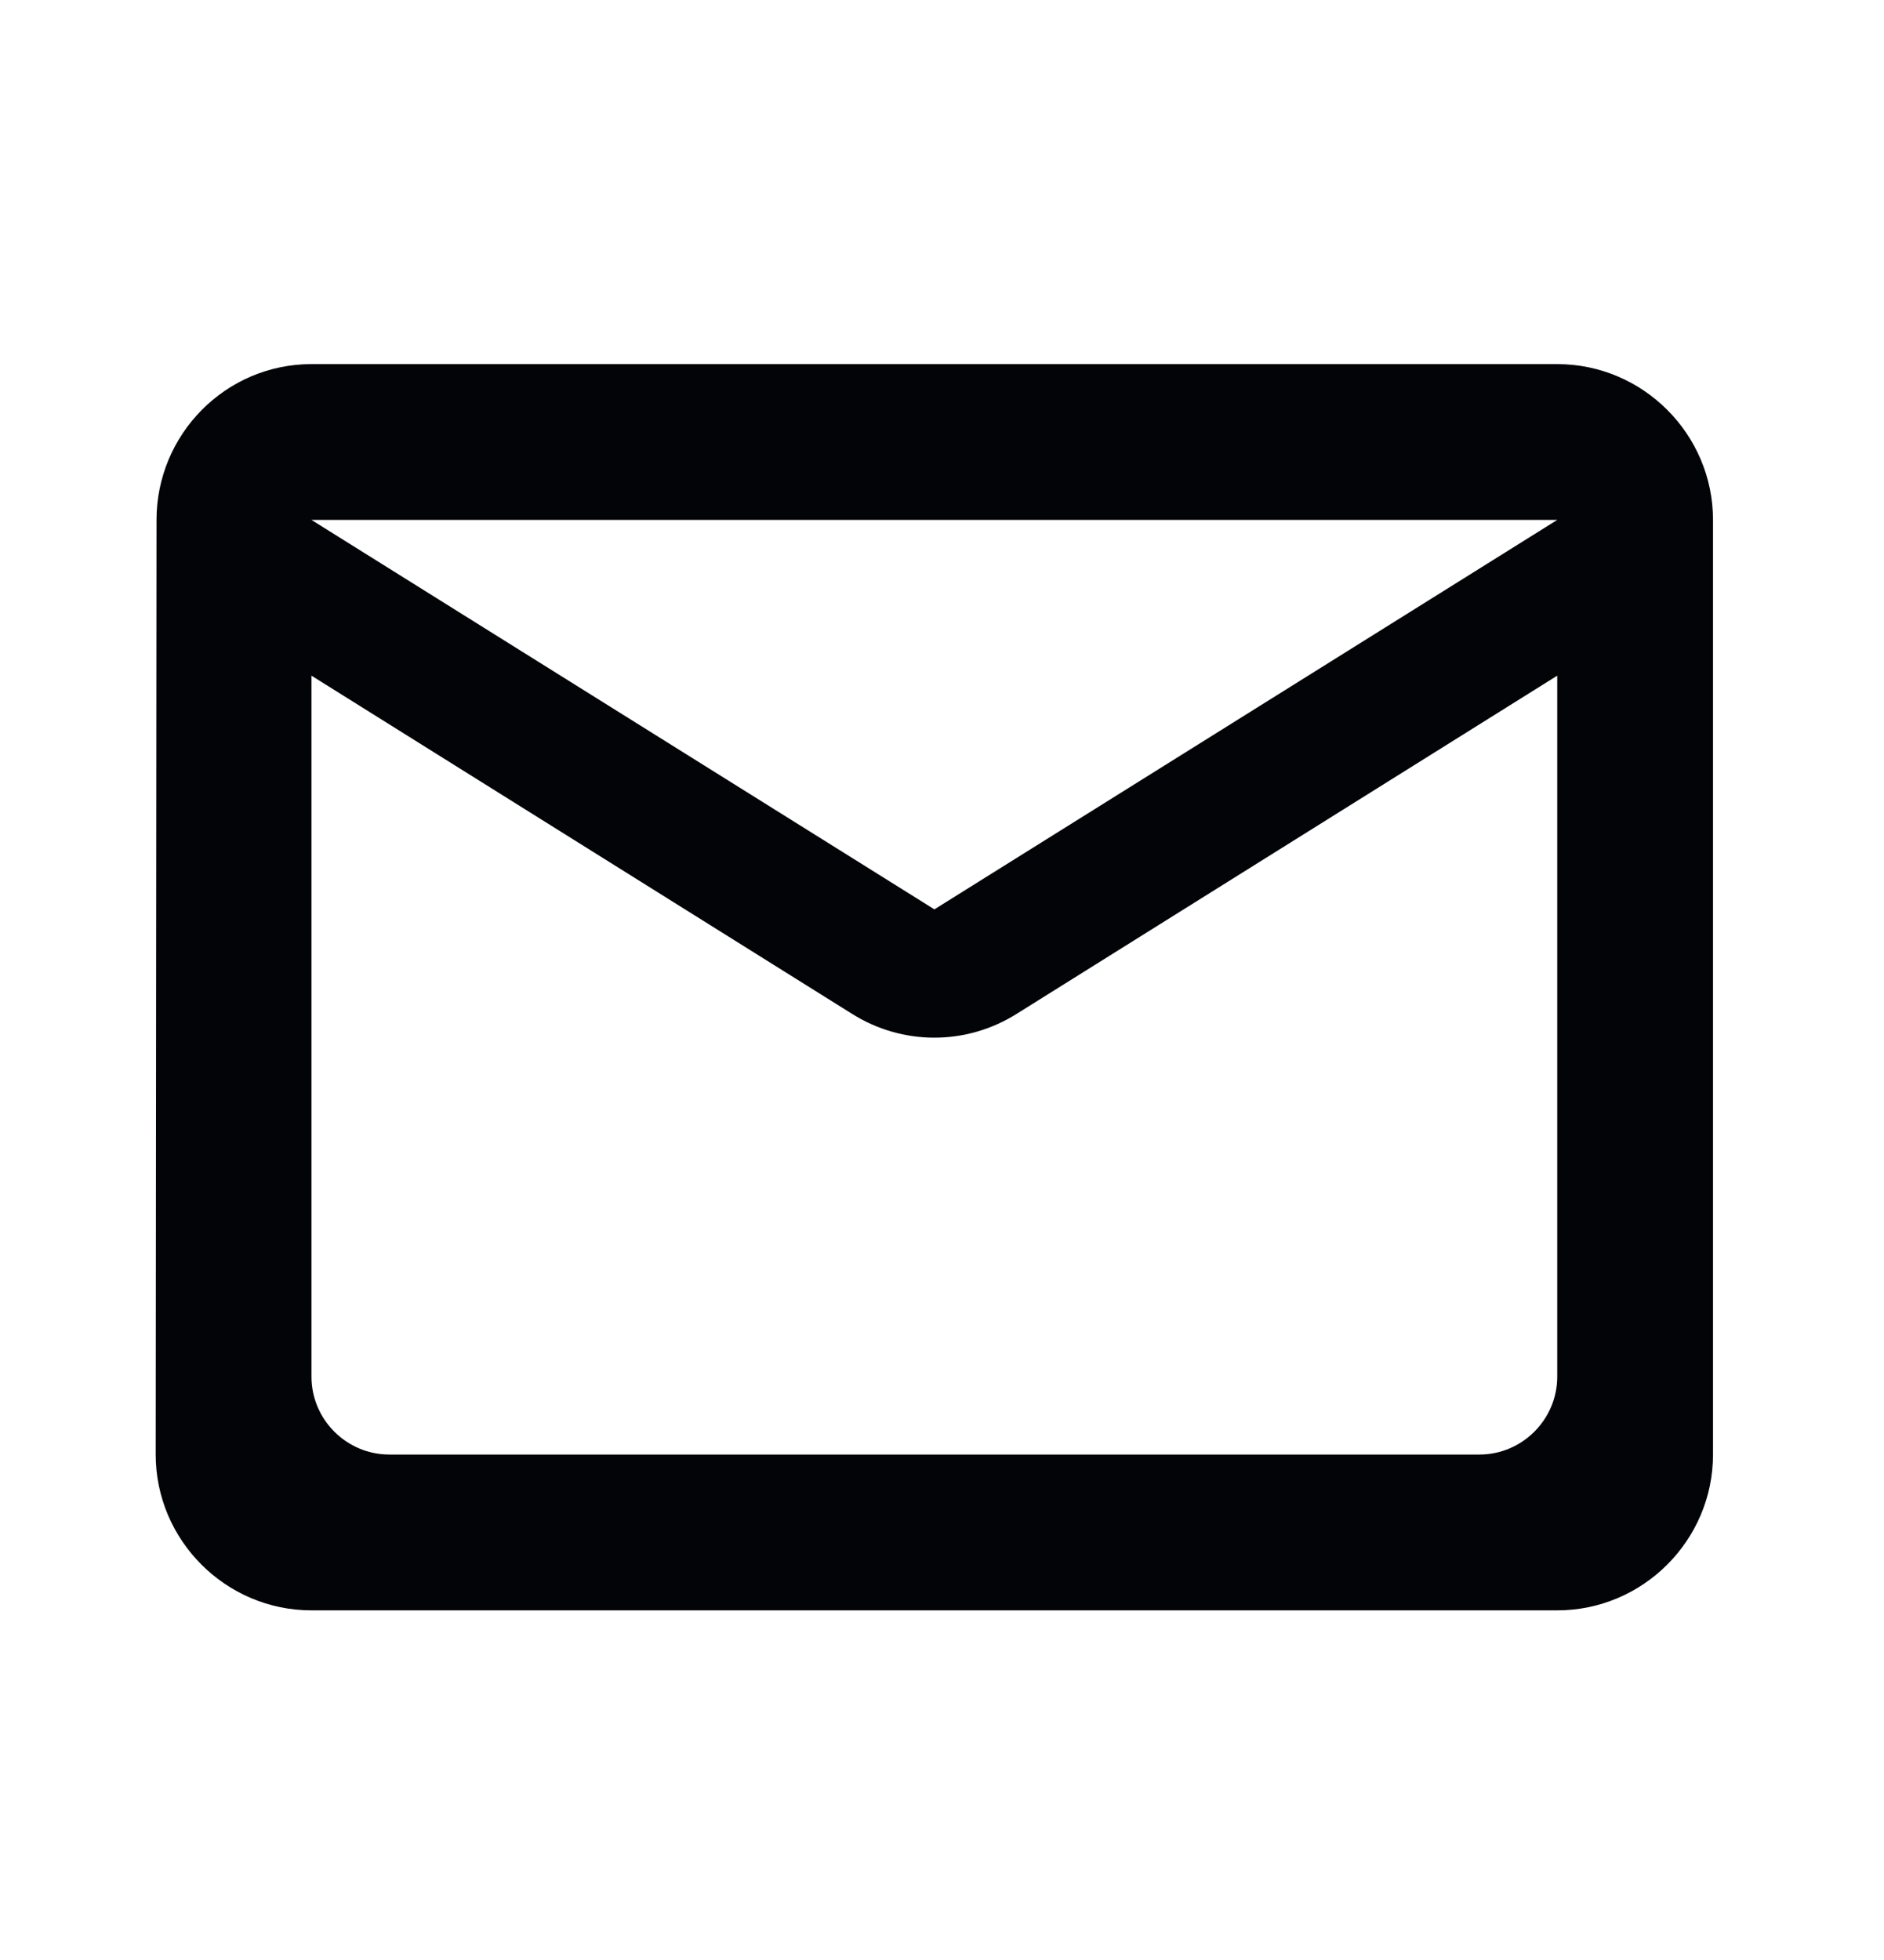 <svg width="25" height="26" viewBox="0 0 25 26" fill="none" xmlns="http://www.w3.org/2000/svg">
<g clip-path="url(#clip0_0_302)">
<path d="M20.664 4.83H4.133C2.996 4.83 2.077 5.76 2.077 6.897L2.066 19.295C2.066 20.432 2.996 21.362 4.133 21.362H20.664C21.801 21.362 22.731 20.432 22.731 19.295V6.897C22.731 5.76 21.801 4.83 20.664 4.83ZM19.631 19.295H5.166C4.598 19.295 4.133 18.83 4.133 18.262V8.963L11.303 13.447C11.975 13.871 12.822 13.871 13.494 13.447L20.664 8.963V18.262C20.664 18.83 20.199 19.295 19.631 19.295ZM12.399 12.063L4.133 6.897H20.664L12.399 12.063Z" fill="#020407"/>
</g>
<defs>
<clipPath id="clip0_0_302">
<rect width="24.797" height="24.797" fill="white" transform="translate(0 0.699)"/>
</clipPath>
</defs>
</svg>
